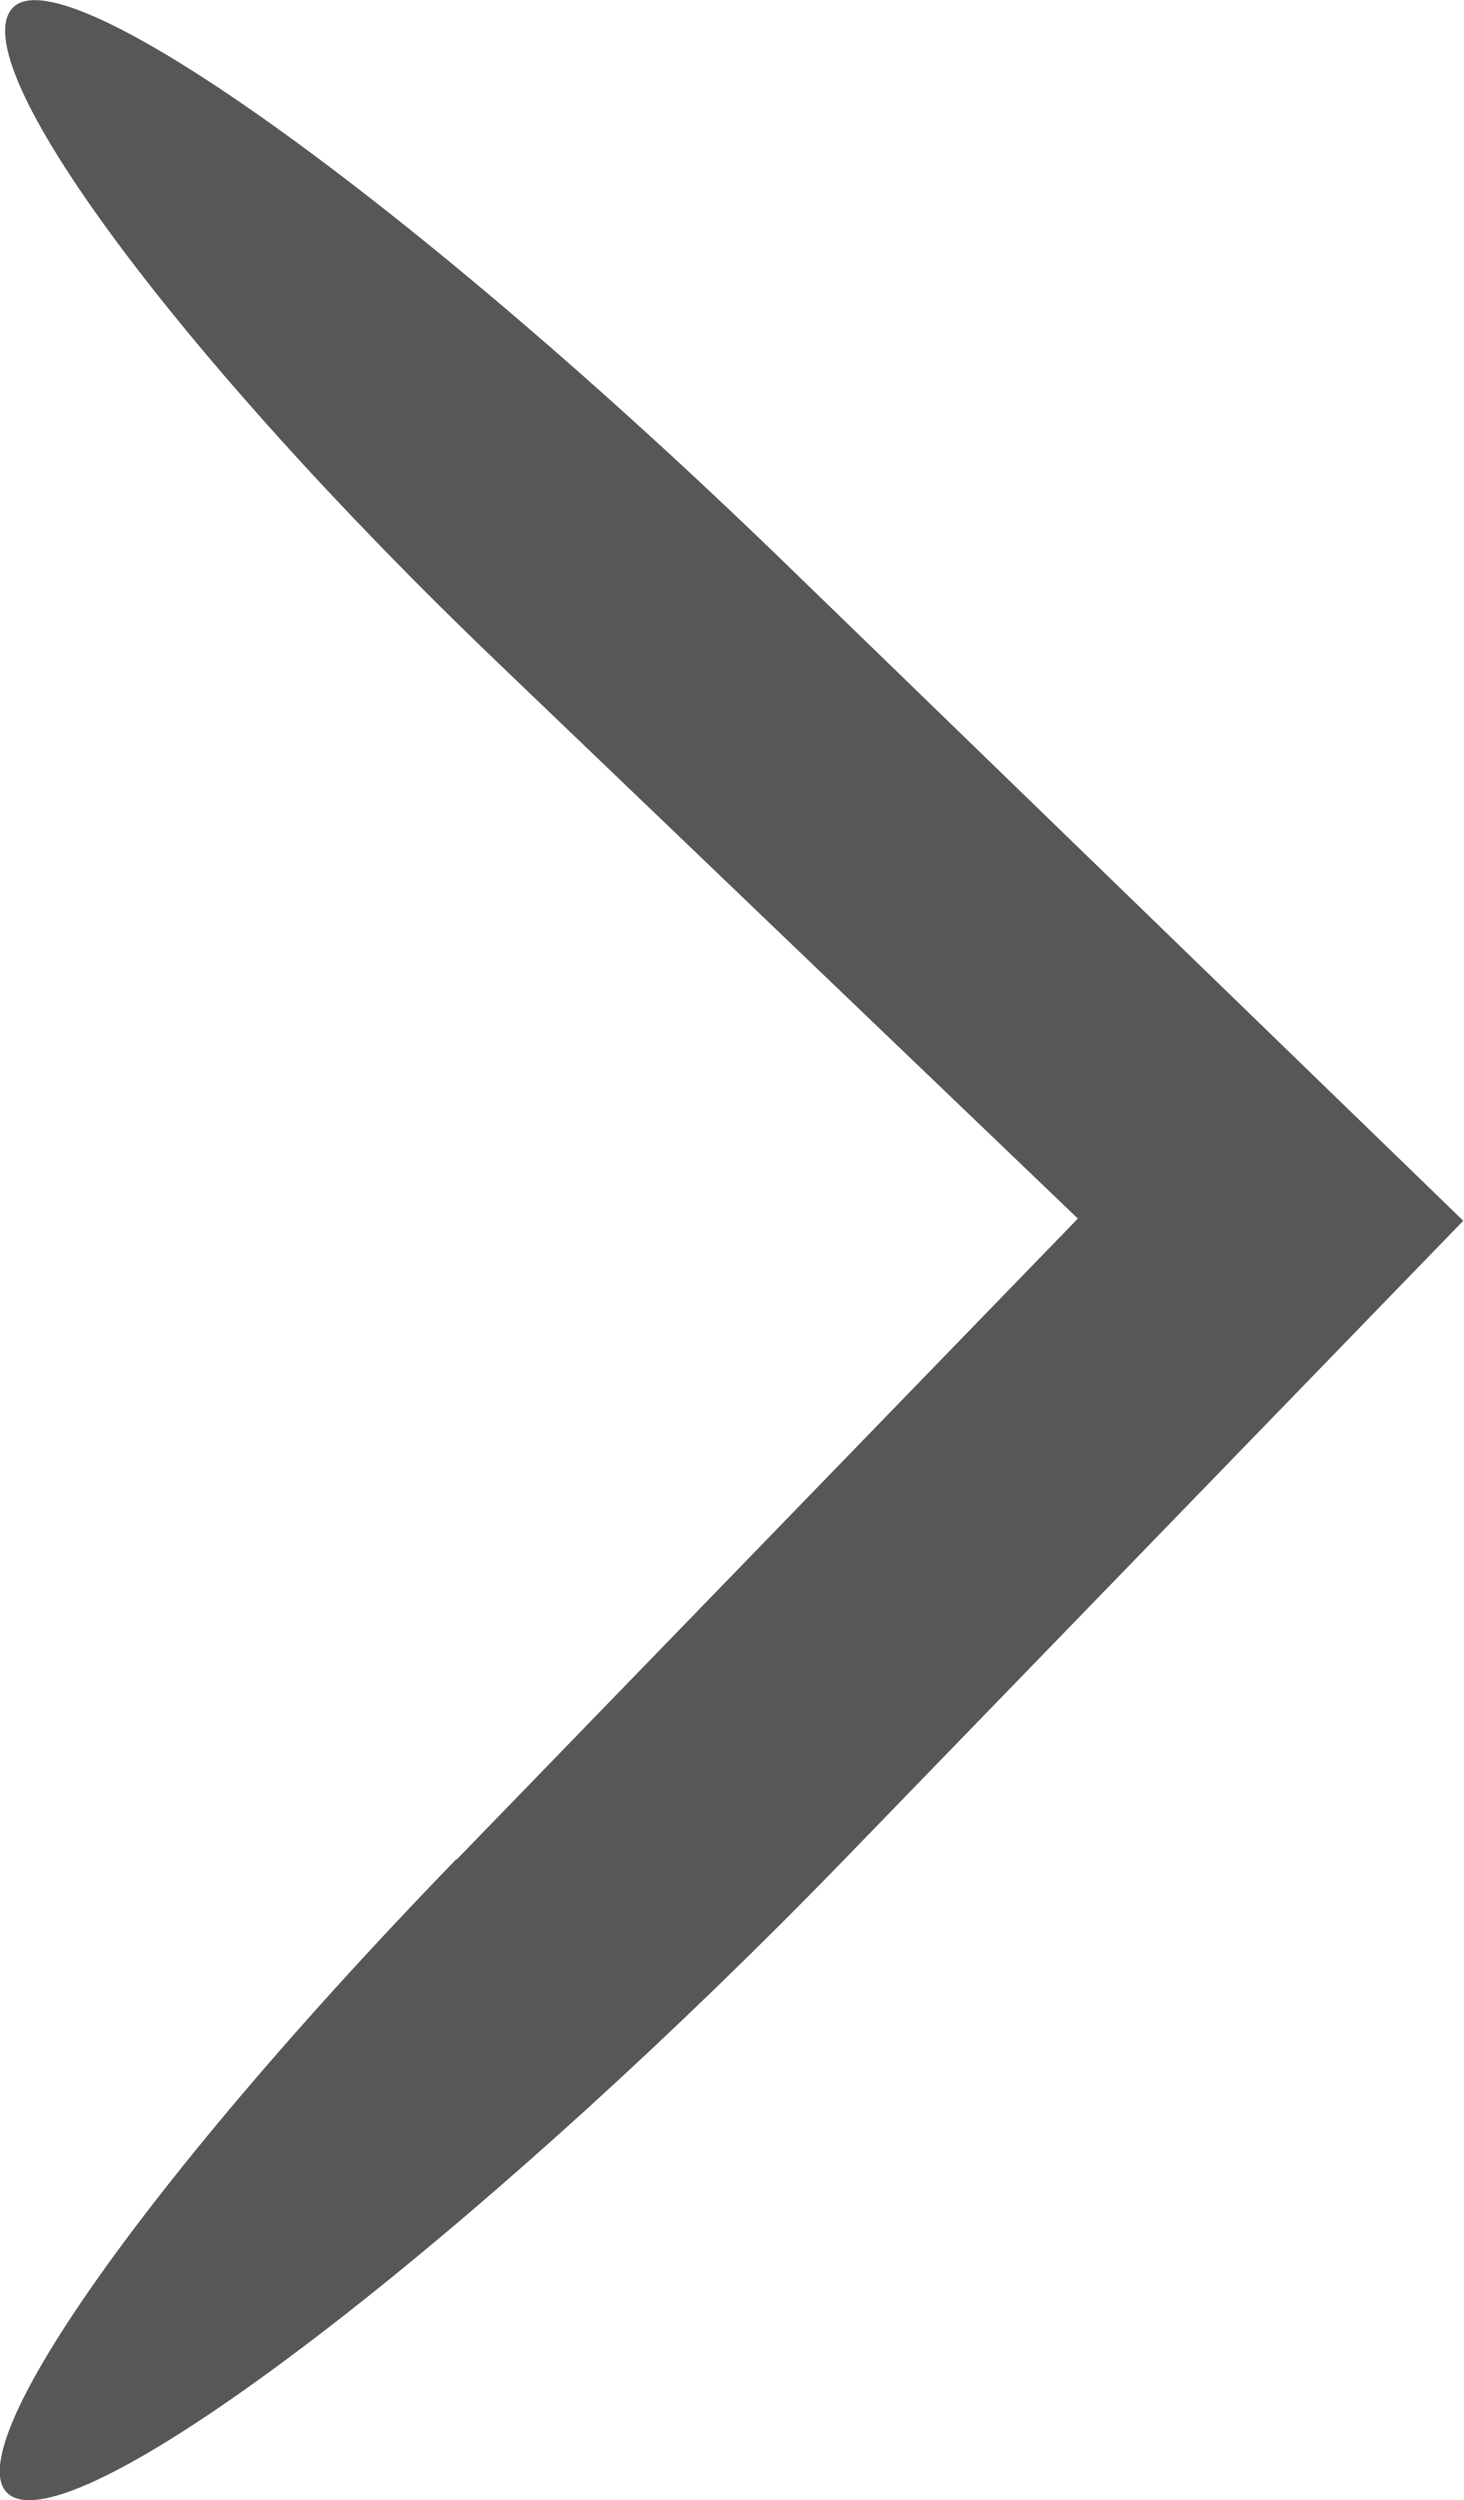 <?xml version="1.0" encoding="UTF-8" standalone="no"?>
<!-- Created with Inkscape (http://www.inkscape.org/) -->

<svg
   xmlns:dc="http://purl.org/dc/elements/1.1/"
   xmlns:cc="http://creativecommons.org/ns#"
   xmlns:rdf="http://www.w3.org/1999/02/22-rdf-syntax-ns#"
   xmlns:svg="http://www.w3.org/2000/svg"
   xmlns="http://www.w3.org/2000/svg"
   xmlns:sodipodi="http://sodipodi.sourceforge.net/DTD/sodipodi-0.dtd"
   xmlns:inkscape="http://www.inkscape.org/namespaces/inkscape"
   width="1.998mm"
   height="3.412mm"
   viewBox="0 0 1.998 3.412"
   version="1.1"
   id="svg3851"
   inkscape:version="0.92.3 (2405546, 2018-03-11)"
   sodipodi:docname="arrow-right.svg">
  <defs
     id="defs3845" />
  <sodipodi:namedview
     id="base"
     pagecolor="#ffffff"
     bordercolor="#666666"
     borderopacity="1.0"
     inkscape:pageopacity="0.0"
     inkscape:pageshadow="2"
     inkscape:zoom="5.6"
     inkscape:cx="50.02874"
     inkscape:cy="-22.778024"
     inkscape:document-units="mm"
     inkscape:current-layer="layer1"
     showgrid="false"
     fit-margin-top="0"
     fit-margin-left="0"
     fit-margin-right="0"
     fit-margin-bottom="0"
     inkscape:window-width="1366"
     inkscape:window-height="705"
     inkscape:window-x="-8"
     inkscape:window-y="-8"
     inkscape:window-maximized="1" />
  <g
     inkscape:label="Layer 1"
     inkscape:groupmode="layer"
     id="layer1"
     transform="translate(-190.547,-248.937)">
    <path
       style="fill:#575757;stroke-width:0.265"
       d="m 191.17,251.475 0.848,-0.875 -0.793,-0.76 c -0.436,-0.418 -0.733,-0.82 -0.66,-0.893 0.073,-0.073 0.549,0.269 1.056,0.761 l 0.923,0.895 -0.846,0.873 c -0.466,0.48 -0.966,0.873 -1.111,0.873 -0.146,0 0.117,-0.394 0.583,-0.875 z"
       id="path3876"
       inkscape:connector-curvature="0" />
  </g>
</svg>
